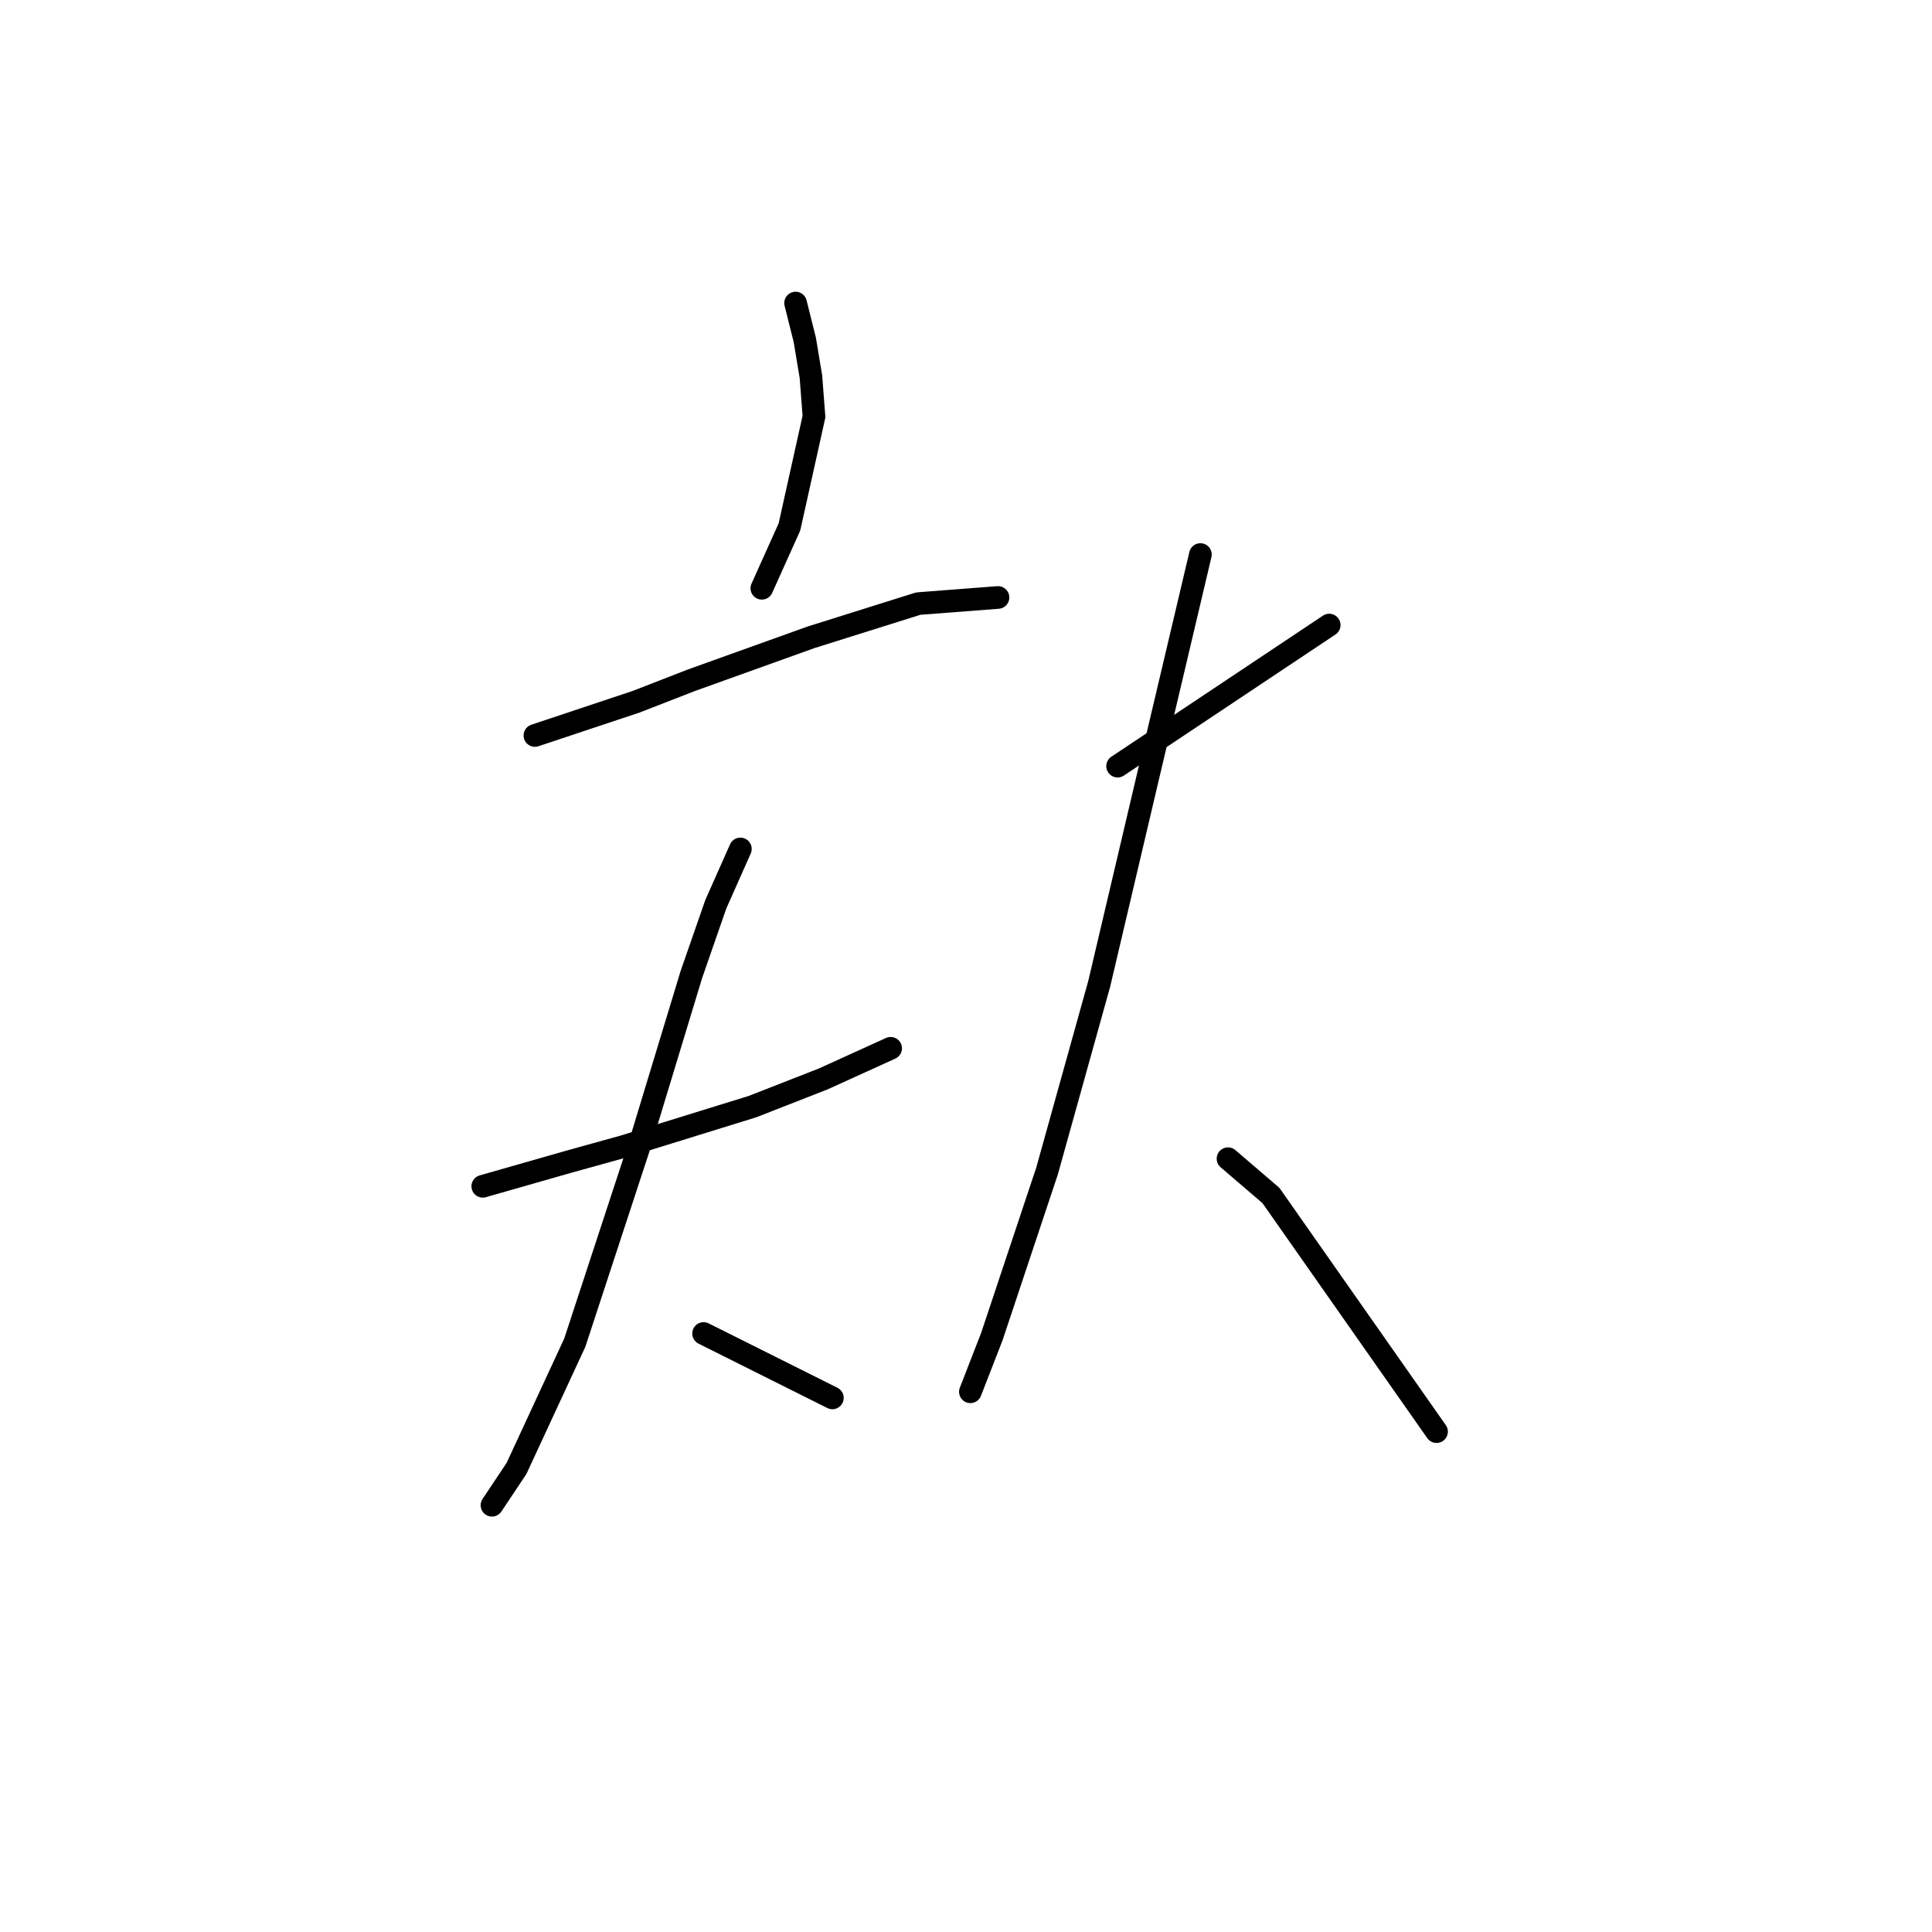 <?xml version="1.0" standalone="no"?>
    <svg width="256" height="256" xmlns="http://www.w3.org/2000/svg" version="1.1">
    <polyline stroke="black" stroke-width="3" stroke-linecap="round" fill="transparent" stroke-linejoin="round" points="105.419 40.157 106.638 45.033 107.451 49.91 107.857 55.192 104.606 69.822 100.949 77.949 100.949 77.949 " />
        <polyline stroke="black" stroke-width="3" stroke-linecap="round" fill="transparent" stroke-linejoin="round" points="70.878 97.455 76.973 95.423 84.288 92.985 91.603 90.14 107.451 84.451 121.674 79.981 132.239 79.168 132.239 79.168 " />
        <polyline stroke="black" stroke-width="3" stroke-linecap="round" fill="transparent" stroke-linejoin="round" points="63.97 157.19 75.348 153.939 82.663 151.908 99.73 146.625 109.076 142.967 118.016 138.904 118.016 138.904 " />
        <polyline stroke="black" stroke-width="3" stroke-linecap="round" fill="transparent" stroke-linejoin="round" points="98.104 112.49 94.853 119.805 91.603 129.151 84.694 151.908 76.161 177.915 68.44 194.576 65.189 199.452 65.189 199.452 " />
        <polyline stroke="black" stroke-width="3" stroke-linecap="round" fill="transparent" stroke-linejoin="round" points="93.228 176.696 98.917 179.54 110.295 185.23 110.295 185.23 " />
        <polyline stroke="black" stroke-width="3" stroke-linecap="round" fill="transparent" stroke-linejoin="round" points="148.087 101.518 154.183 97.455 176.127 82.825 176.127 82.825 " />
        <polyline stroke="black" stroke-width="3" stroke-linecap="round" fill="transparent" stroke-linejoin="round" points="159.059 73.479 152.151 102.737 145.649 130.37 138.741 155.158 131.426 177.102 128.582 184.417 128.582 184.417 " />
        <polyline stroke="black" stroke-width="3" stroke-linecap="round" fill="transparent" stroke-linejoin="round" points="162.717 153.533 168.406 158.409 190.349 189.7 190.349 189.7 " />
        </svg>